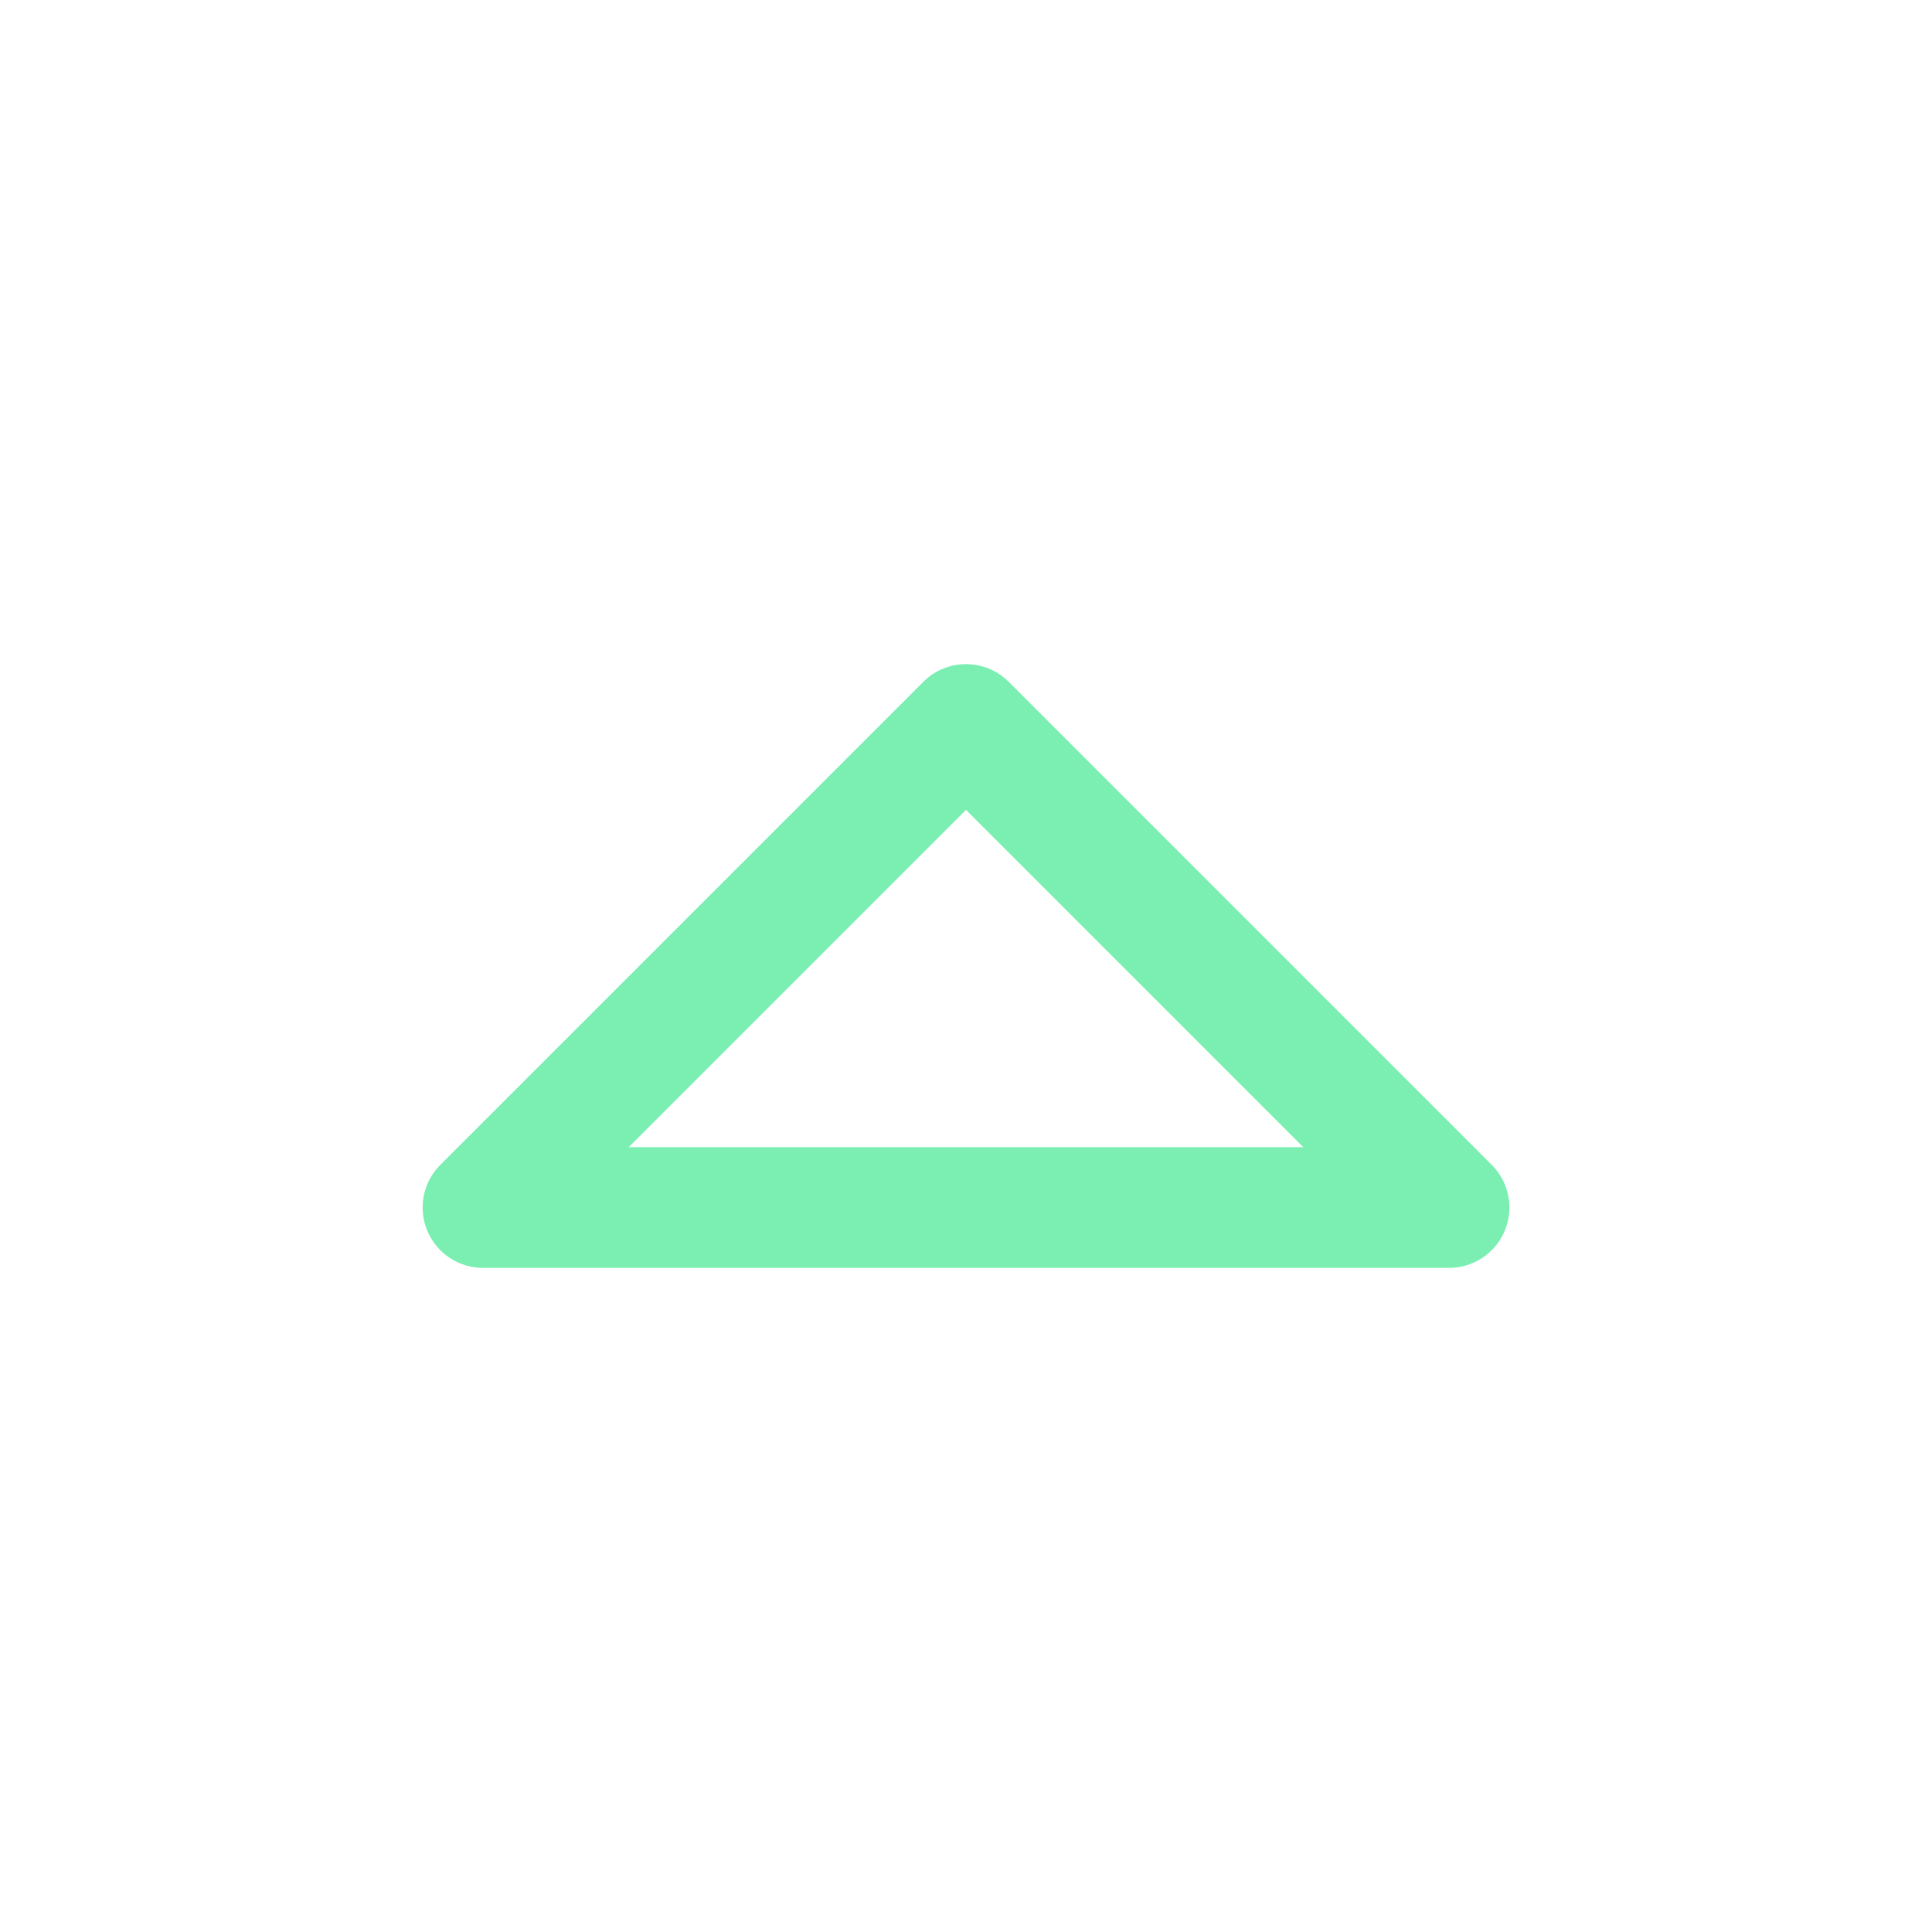 <svg xmlns="http://www.w3.org/2000/svg" class="icon icon-tabler icon-tabler-caret-up" width="44" height="44" viewBox="0 0 24 24" stroke-width="1.5" stroke="#7befb2" fill="none" stroke-linecap="round" stroke-linejoin="round">
  <path stroke="none" d="M0 0h24v24H0z" fill="none"/>
  <path d="M18 15l-6 -6l-6 6h12" />
</svg>